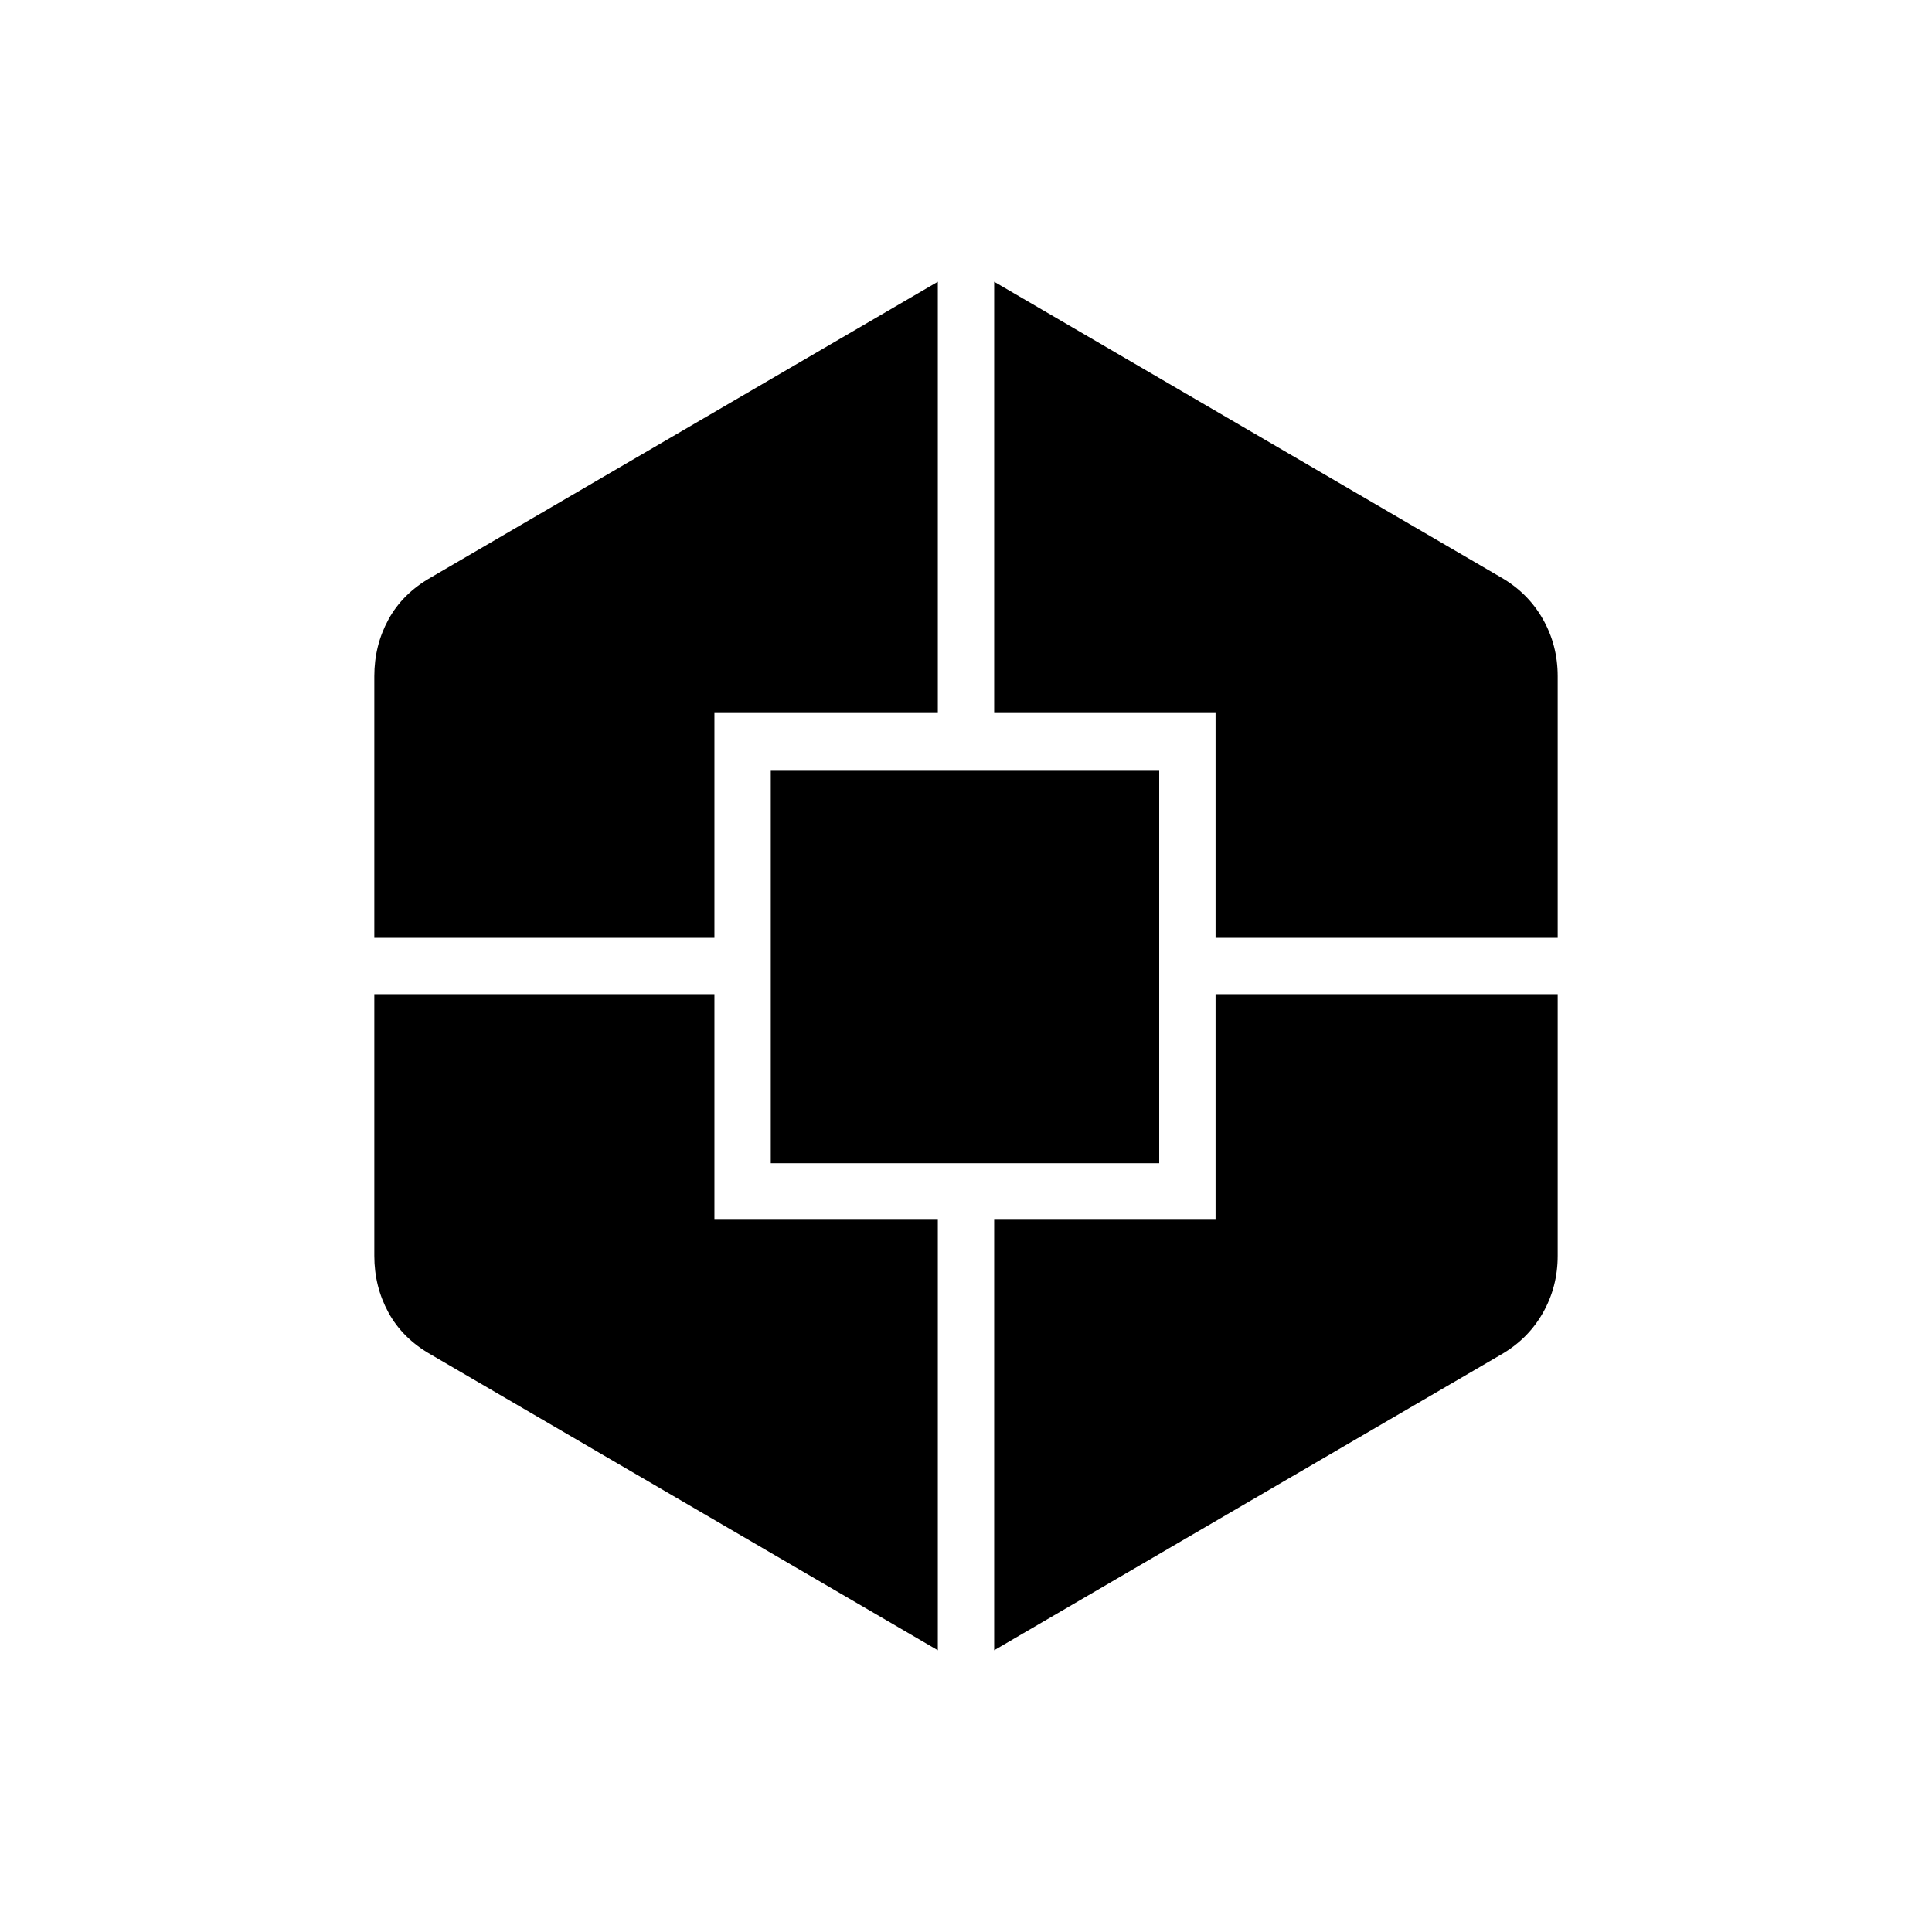 <svg xmlns="http://www.w3.org/2000/svg" height="24" viewBox="0 -960 960 960" width="24"><path d="M466-140 214-287q-14-8-21-20.86-7-12.85-7-28.14v-130h169v112.09h111V-140ZM186-494v-130q0-15.29 7-28.14Q200-665 214-673l252-147v213.91H355V-494H186Zm197 112v-195h193v195H383Zm111 242v-213.91h110V-466h170v130q0 15.4-7.35 28.35Q759.3-294.7 746-287L494-140Zm110-354v-112.09H494V-820l252 147q13.3 7.7 20.65 20.65Q774-639.4 774-624v130H604Z"/></svg>